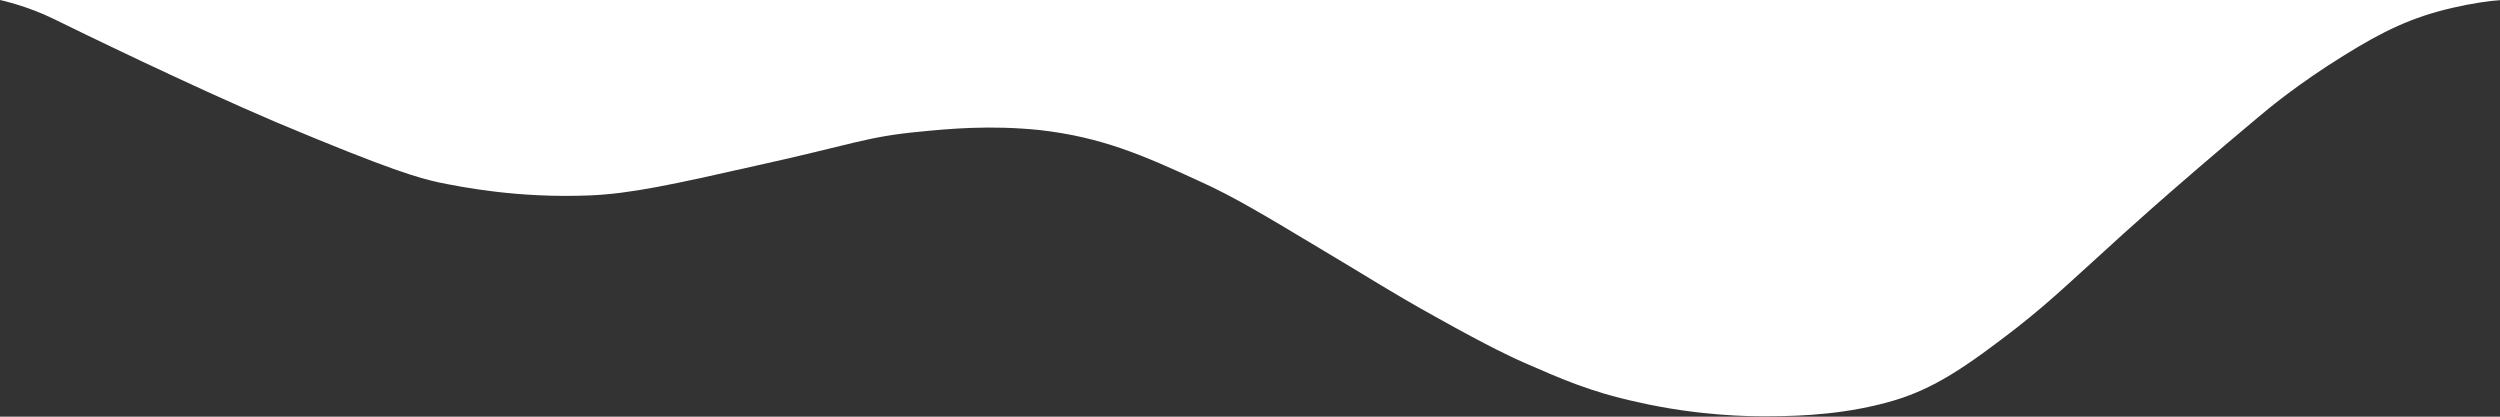 <?xml version="1.0" encoding="utf-8"?>
<!-- Generator: Adobe Illustrator 27.5.0, SVG Export Plug-In . SVG Version: 6.00 Build 0)  -->
<svg version="1.1" id="Layer_1" xmlns="http://www.w3.org/2000/svg" xmlns:xlink="http://www.w3.org/1999/xlink" x="0px" y="0px"
	 viewBox="0 0 600 100" style="enable-background:new 0 0 600 100;" xml:space="preserve"  preserveAspectRatio="none">
<rect x="0" y="0" width="600" height="100" fill="#333333" stroke="none"/>
<style type="text/css">
	.st0{fill:#FFFFFF;}
</style>
<path class="st0" d="M66.2,29.3c28.1,11.8,34.3,13.4,39.2,14.5c5.5,1.1,18.9,3.8,36.1,3.1c9.8-0.4,19.9-2.6,39.8-7.1
	c23.2-5.1,26.6-7,39.5-8.2c7-0.7,16.8-1.6,28.6-0.4c15,1.7,24.8,6,38.5,12.3c8.2,3.7,15.5,8.1,30,16.8c11.8,7,15.2,9.4,27.1,16
	c12.7,7.1,18.4,9.7,20.7,10.7c8.7,3.8,15.8,7,27.3,9.5c14.9,3.4,27.4,3.4,30,3.4c5.7,0,16.5,0,27.9-2.8c10-2.4,17-6.2,29.4-15.6
	c10.4-7.8,15.5-12.9,26.8-23.1c0,0,12.2-11.3,34.9-30.3c2.6-2.2,9.6-8,20.4-14.7c9.6-6,16.6-9.3,26.1-11.5c4.7-1.1,9-1.7,11.9-1.9H0
	c0,0,6.5,1.4,12.8,4.5C18.3,7.2,45.1,20.3,66.2,29.3z"/>
</svg>
